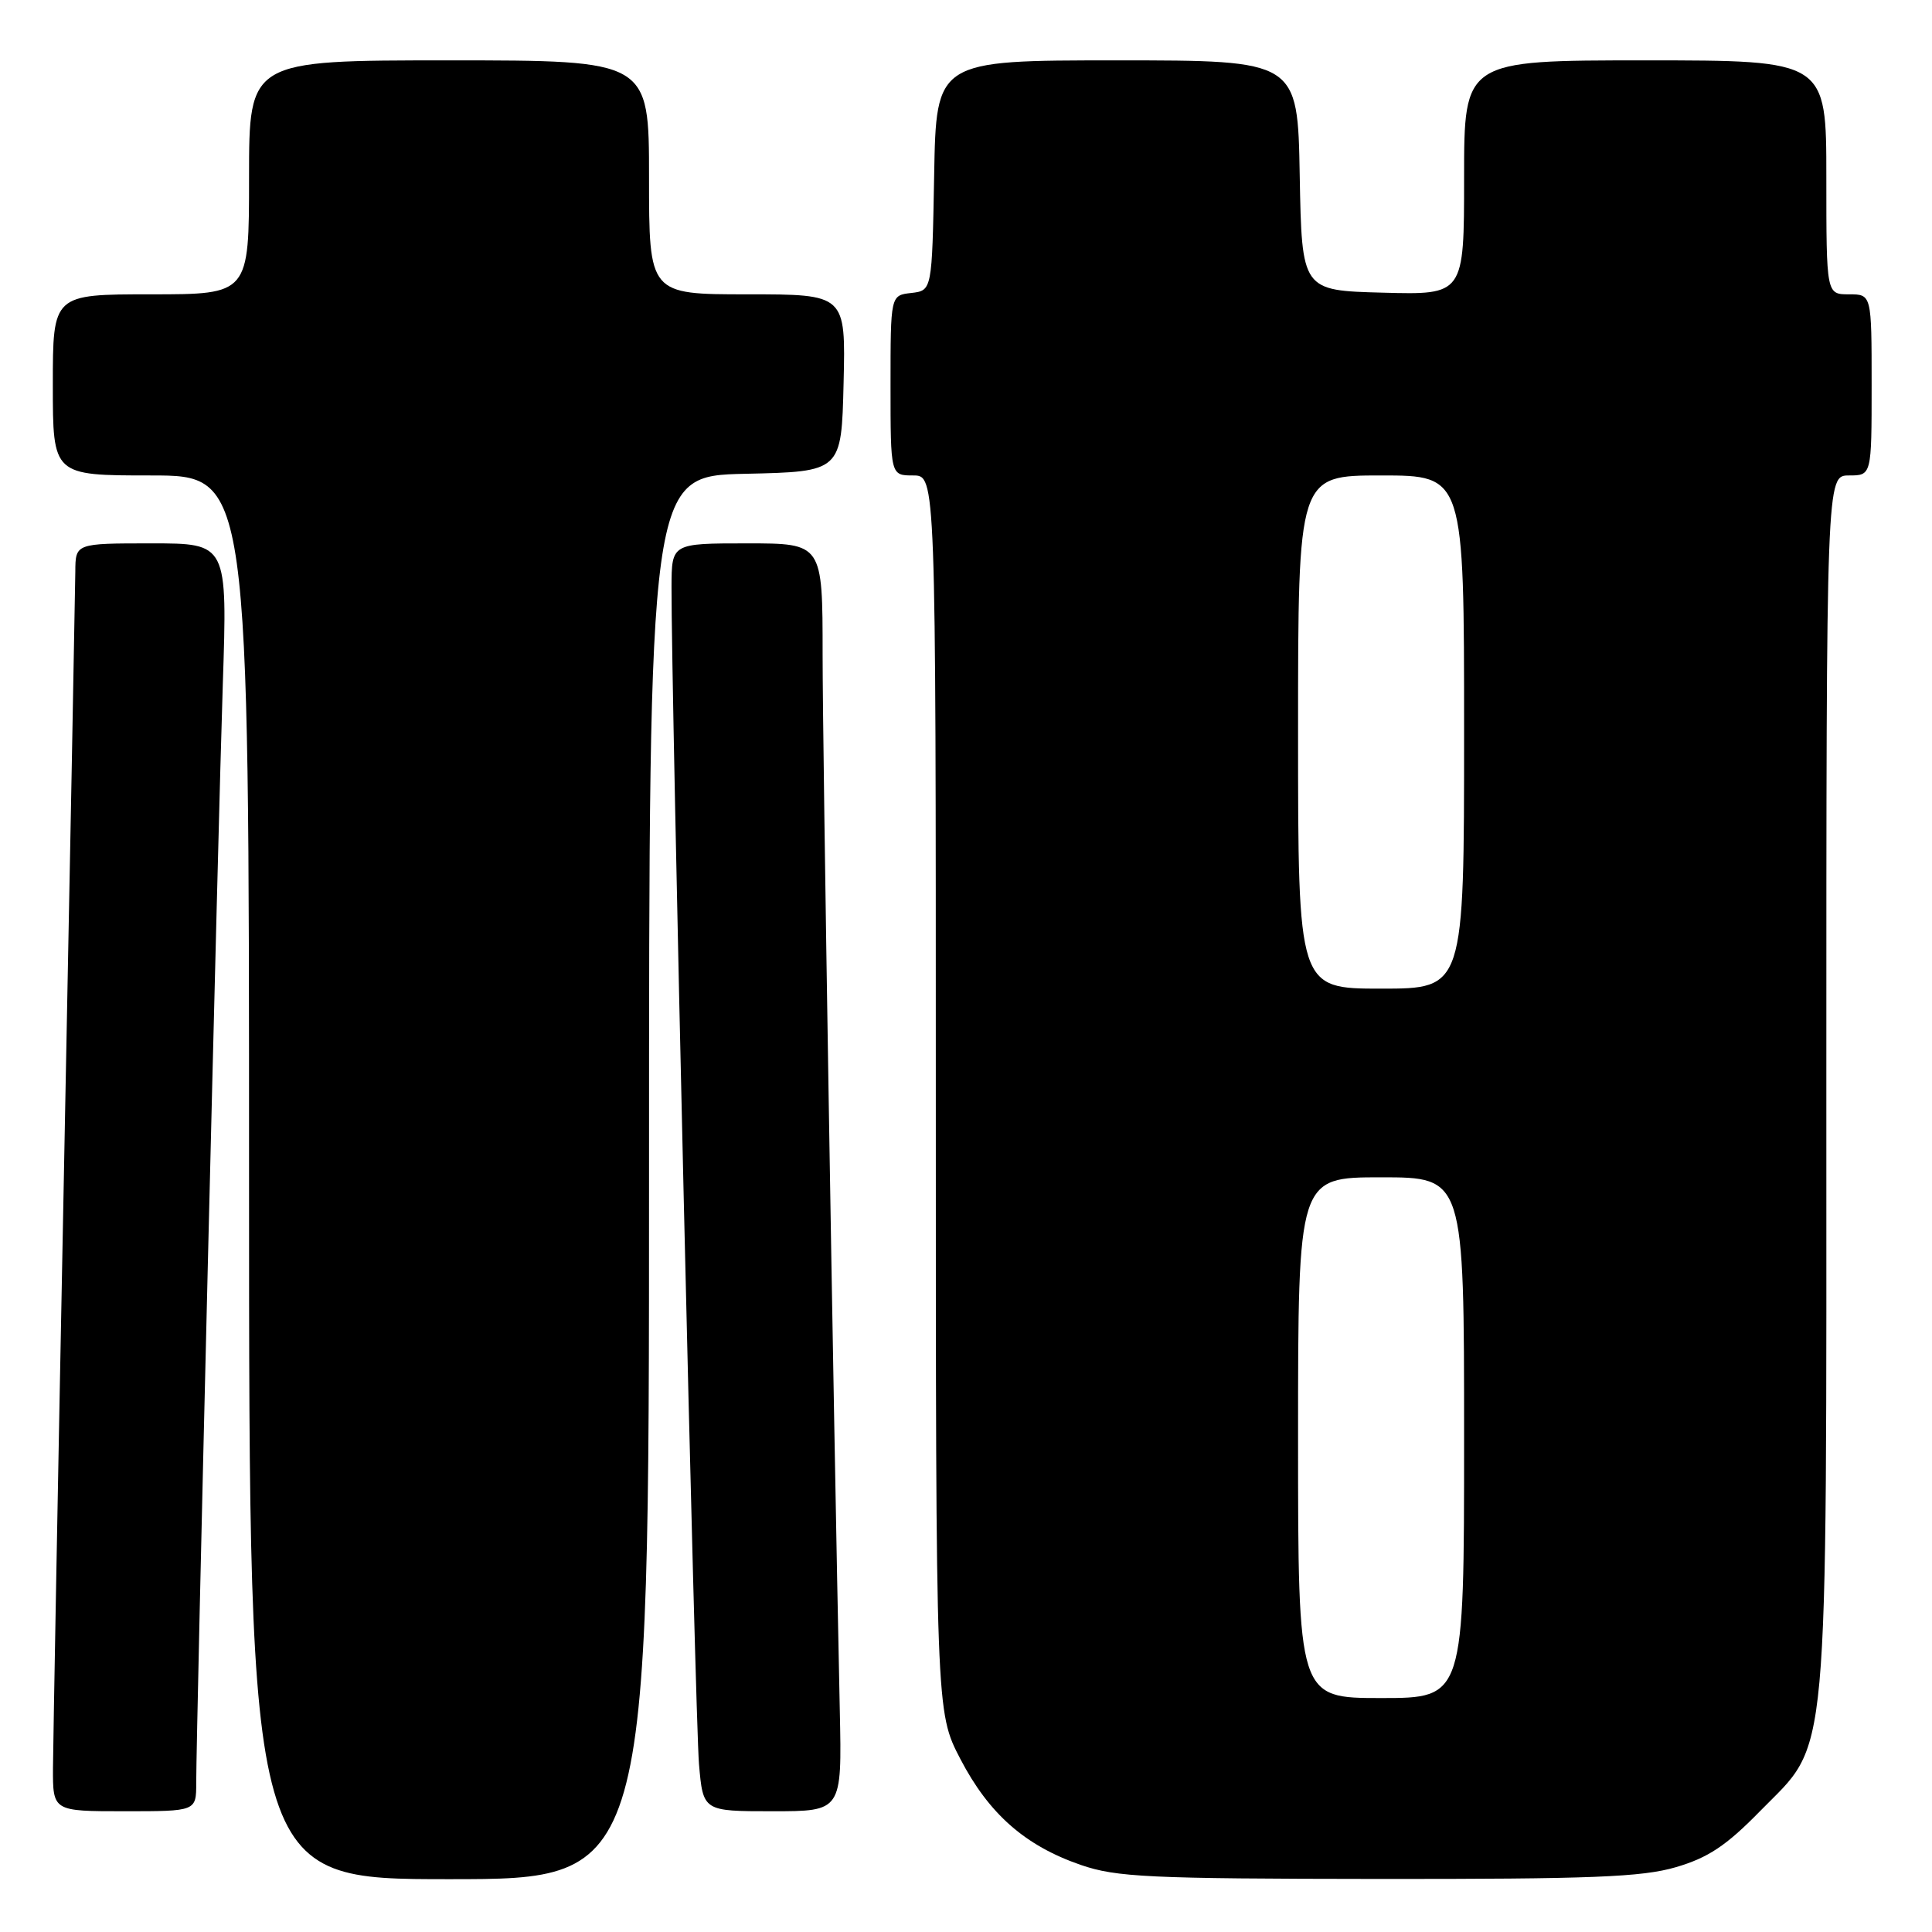 <?xml version="1.0" encoding="UTF-8" standalone="no"?>
<!DOCTYPE svg PUBLIC "-//W3C//DTD SVG 1.1//EN" "http://www.w3.org/Graphics/SVG/1.1/DTD/svg11.dtd" >
<svg xmlns="http://www.w3.org/2000/svg" xmlns:xlink="http://www.w3.org/1999/xlink" version="1.1" viewBox="0 0 256 256">
 <g >
 <path fill="currentColor"
d=" M 86.00 156.03 C 86.00 63.06 86.00 63.06 98.75 62.78 C 111.50 62.50 111.50 62.50 111.78 50.75 C 112.06 39.00 112.06 39.00 99.03 39.00 C 86.00 39.00 86.00 39.00 86.00 23.50 C 86.00 8.00 86.00 8.00 59.50 8.00 C 33.00 8.00 33.00 8.00 33.00 23.50 C 33.00 39.00 33.00 39.00 20.00 39.00 C 7.00 39.00 7.00 39.00 7.00 51.00 C 7.00 63.00 7.00 63.00 20.00 63.00 C 33.00 63.00 33.00 63.00 33.00 156.00 C 33.00 249.00 33.00 249.00 59.50 249.00 C 86.00 249.00 86.00 249.00 86.00 156.03 Z  M 222.07 247.41 C 226.33 246.16 228.73 244.57 233.18 240.02 C 242.50 230.50 242.00 236.01 242.00 143.32 C 242.00 63.00 242.00 63.00 245.00 63.00 C 248.00 63.00 248.00 63.00 248.00 51.00 C 248.00 39.00 248.00 39.00 245.00 39.00 C 242.00 39.00 242.00 39.00 242.00 23.50 C 242.00 8.00 242.00 8.00 218.00 8.00 C 194.00 8.00 194.00 8.00 194.00 23.53 C 194.00 39.07 194.00 39.07 183.25 38.78 C 172.50 38.50 172.50 38.50 172.22 23.25 C 171.95 8.00 171.95 8.00 148.00 8.00 C 124.05 8.00 124.05 8.00 123.78 23.25 C 123.50 38.50 123.50 38.50 120.75 38.82 C 118.00 39.13 118.00 39.13 118.00 51.07 C 118.00 63.00 118.00 63.00 121.00 63.00 C 124.00 63.00 124.00 63.00 124.00 144.91 C 124.00 226.83 124.00 226.83 127.25 233.07 C 131.04 240.35 135.82 244.56 143.20 247.11 C 147.92 248.74 152.21 248.94 182.57 248.97 C 210.85 248.99 217.56 248.73 222.07 247.41 Z  M 26.00 236.25 C 26.01 229.19 28.90 109.53 29.52 90.75 C 30.14 72.00 30.14 72.00 20.07 72.00 C 10.00 72.00 10.00 72.00 9.98 75.75 C 9.96 77.81 9.30 113.02 8.50 154.00 C 7.70 194.98 7.04 231.09 7.02 234.25 C 7.00 240.00 7.00 240.00 16.50 240.00 C 26.00 240.00 26.00 240.00 26.00 236.25 Z  M 111.28 226.75 C 110.39 184.76 109.00 99.37 109.00 86.75 C 109.00 72.00 109.00 72.00 99.00 72.00 C 89.00 72.00 89.00 72.00 88.98 77.75 C 88.93 91.06 92.12 228.03 92.62 233.75 C 93.16 240.00 93.16 240.00 102.36 240.00 C 111.56 240.00 111.56 240.00 111.28 226.75 Z  M 172.00 190.50 C 172.00 156.00 172.00 156.00 183.00 156.00 C 194.00 156.00 194.00 156.00 194.00 190.50 C 194.00 225.00 194.00 225.00 183.00 225.00 C 172.00 225.00 172.00 225.00 172.00 190.50 Z  M 172.00 97.00 C 172.00 63.00 172.00 63.00 183.00 63.00 C 194.00 63.00 194.00 63.00 194.00 97.00 C 194.00 131.00 194.00 131.00 183.00 131.00 C 172.00 131.00 172.00 131.00 172.00 97.00 Z "/>
</g>
</svg>